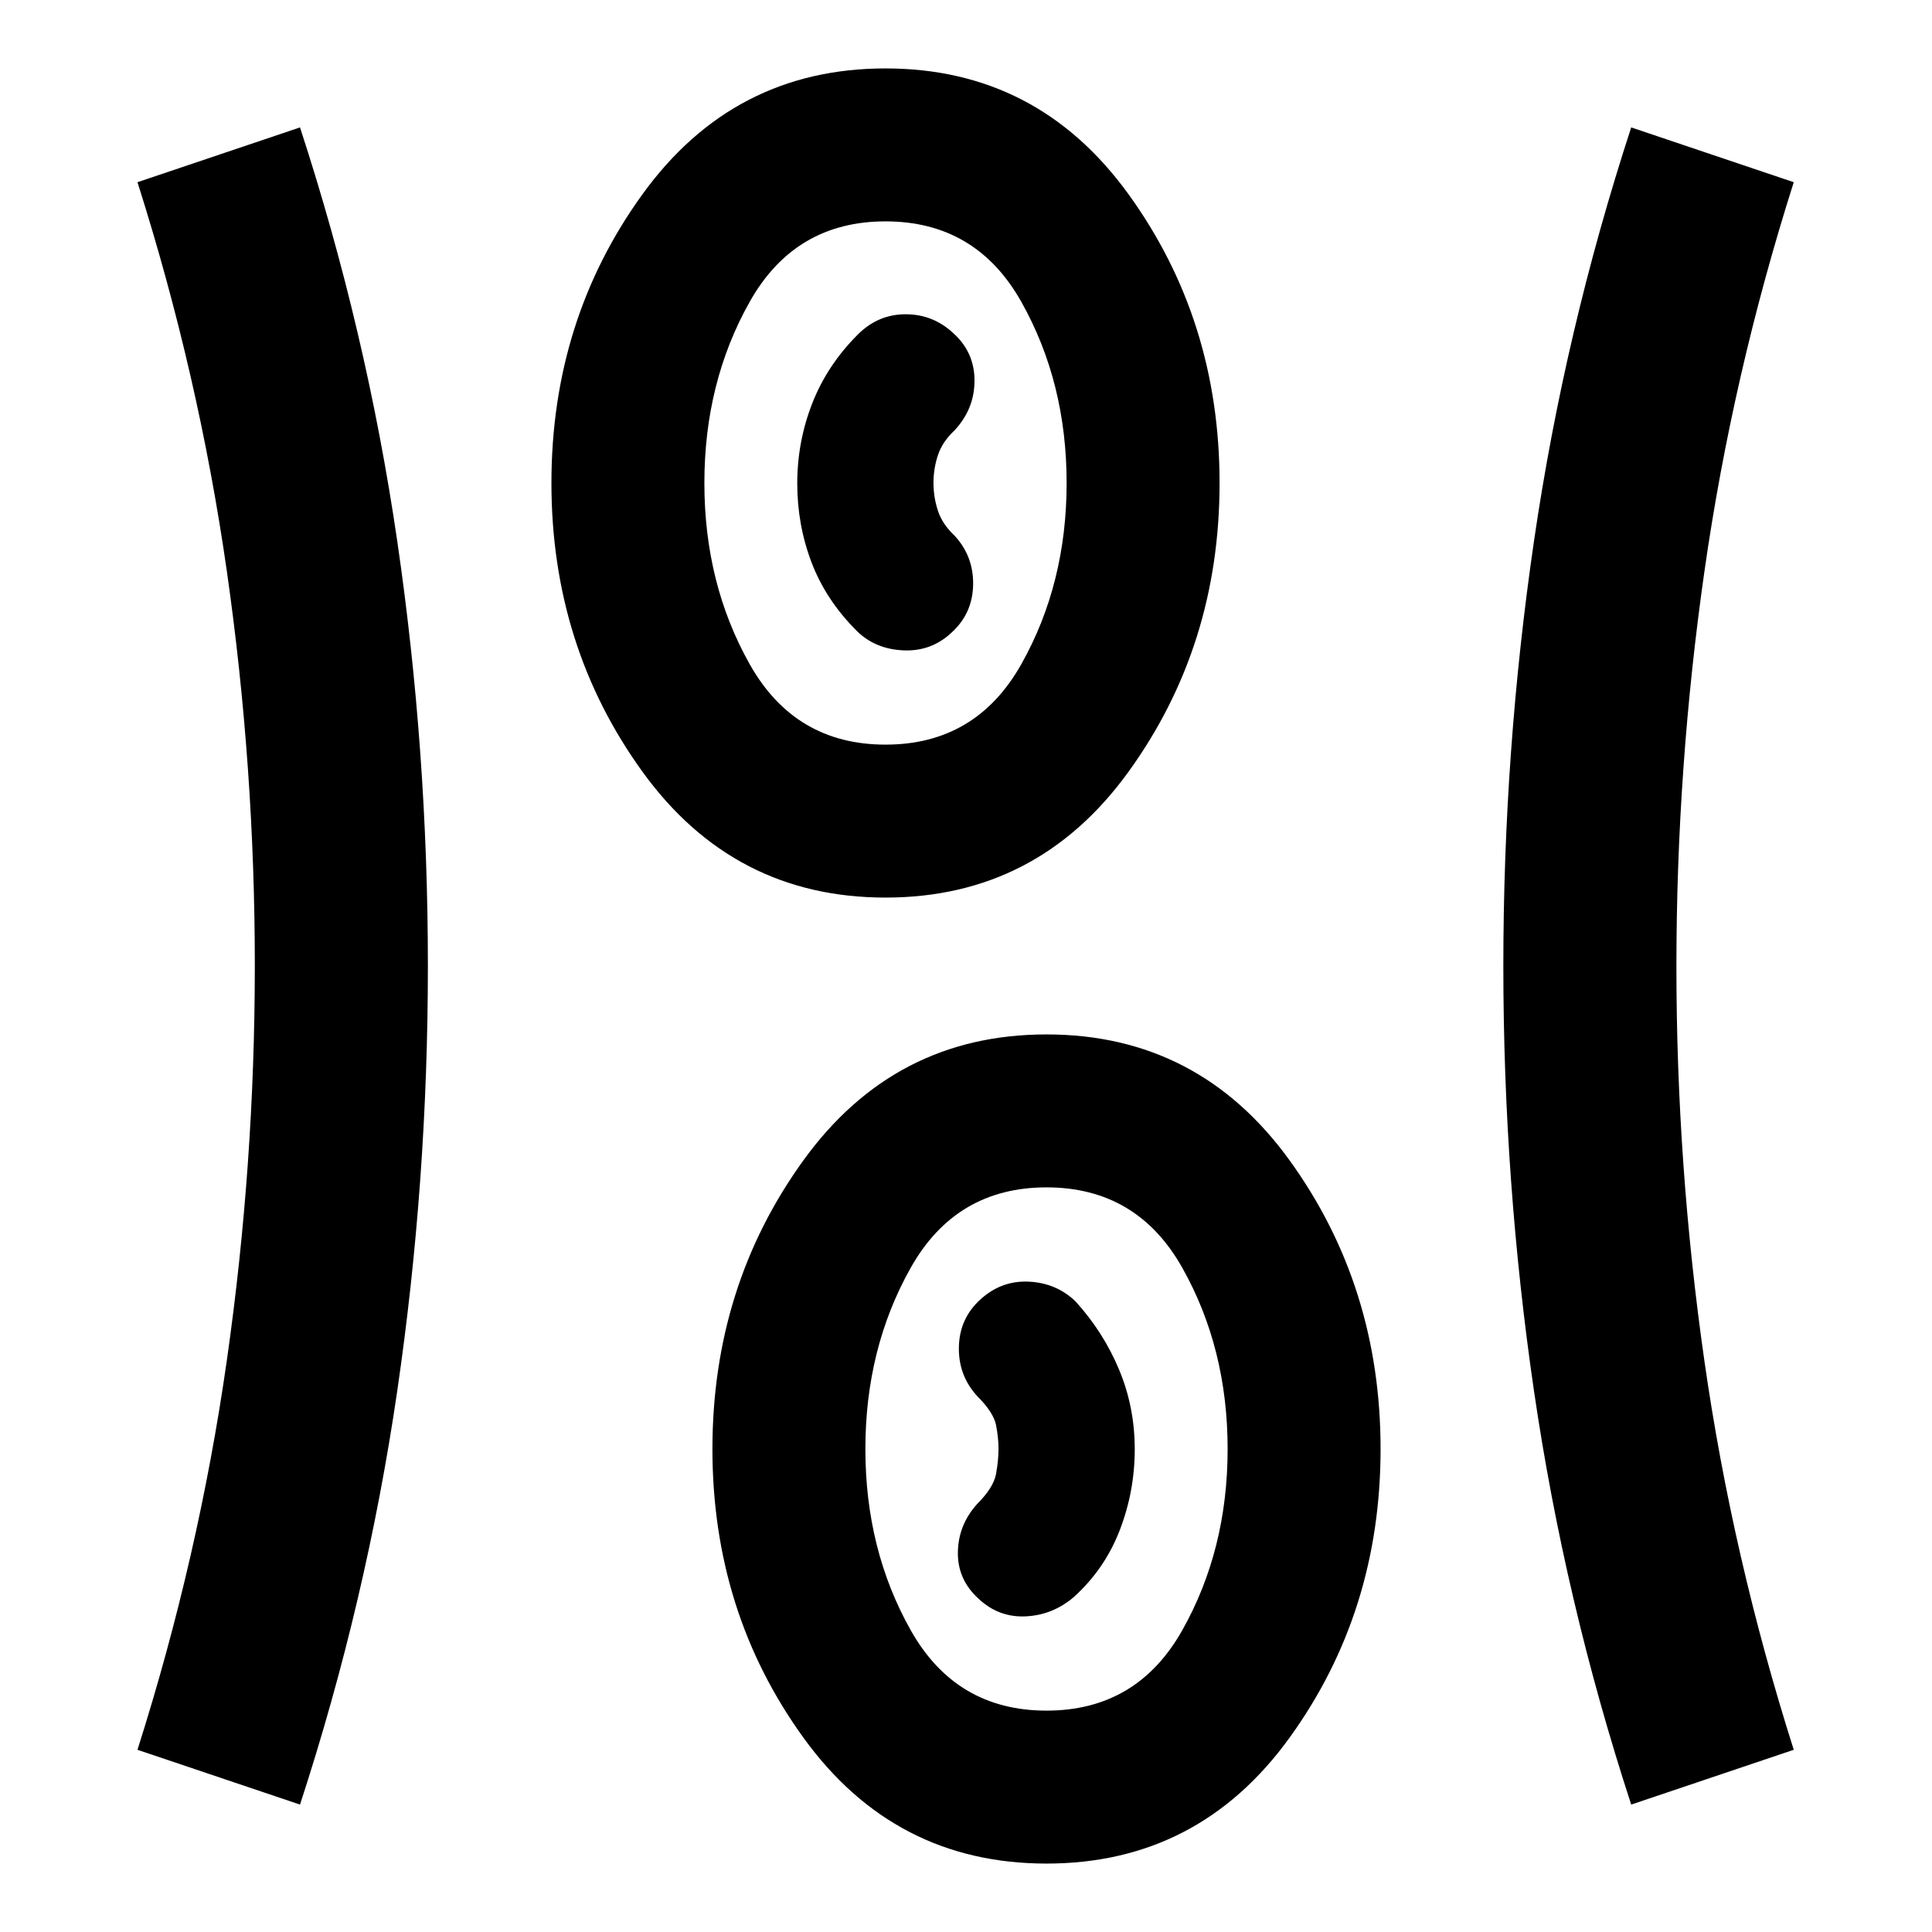 <svg xmlns="http://www.w3.org/2000/svg" height="24" viewBox="0 96 960 960" width="24"><path d="M520 1022q-75.538 0-120.768-62.539Q354.001 896.922 354.001 816q0-80.922 45.231-143.461 45.23-62.538 120.768-62.538 75.538 0 120.768 62.538Q685.999 735.078 685.999 816q0 80.922-45.231 143.461Q595.538 1022 520 1022Zm-370.923-29.309-80.768-27.23q30.462-95.846 44.385-193.352 13.923-97.505 13.923-196.346 0-98.84-13.923-196.109T68.309 186.539l80.768-27.23q33.077 101.307 48.308 205.522 15.23 104.214 15.23 211.169 0 106.955-15.23 211.169-15.231 104.215-48.308 205.522Zm661.461 0q-33.077-101.307-48.307-205.522Q747 682.955 747 576q0-106.955 15.231-211.169 15.23-104.215 48.307-205.522l80.768 27.23q-30.461 95.846-44.384 193.352-13.923 97.505-13.923 196.346 0 98.84 13.923 196.109t44.384 193.115l-80.768 27.23ZM520 946q45 0 67.5-40t22.5-90q0-50-22.5-90T520 686q-45 0-67.5 40T430 816q0 50 22.5 90t67.5 40Zm-33.769-55.616q10.077 9.462 23.577 8.769 13.499-.692 23.961-9.769Q549 875.538 556.423 856.27q7.423-19.268 7.423-40.192t-7.808-39.578q-7.808-18.654-21.654-33.884-9.461-9.077-23.076-9.769-13.615-.693-24.077 8.769-10.461 9.461-10.769 23.662-.308 14.201 9.154 24.491 8.077 8.077 9.308 14.346 1.23 6.27 1.23 11.885t-1.23 12.385q-1.231 6.769-9.308 14.846-9.462 10.462-9.654 24.077-.192 13.615 10.269 23.076ZM440 541.999q-75.538 0-120.768-62.538Q274.001 416.922 274.001 336q0-80.922 45.231-143.461 45.23-62.538 120.768-62.538 75.538 0 120.768 62.538Q605.999 255.078 605.999 336q0 80.922-45.231 143.461-45.23 62.538-120.768 62.538ZM440 466q45 0 67.5-40t22.5-90q0-50-22.5-90T440 206q-45 0-67.5 40T350 336q0 50 22.5 90t67.5 40Zm32.769-55.616q10.461-9.461 10.769-23.662.308-14.201-9.154-24.491-6.154-5.769-8.346-12.488-2.192-6.718-2.192-13.808 0-7.089 2.192-13.743t8.346-12.423q9.846-10.638 9.846-24.665t-10.461-23.488q-10.077-9.462-23.769-9.462-13.692 0-23.769 10.077Q411 277.462 403.577 296.49t-7.423 39.692q0 20.664 7.116 39.318 7.115 18.654 22.346 33.884 9.077 9.077 23.076 9.769 14 .693 24.077-8.769ZM440 336Zm80 480Z"/></svg>
